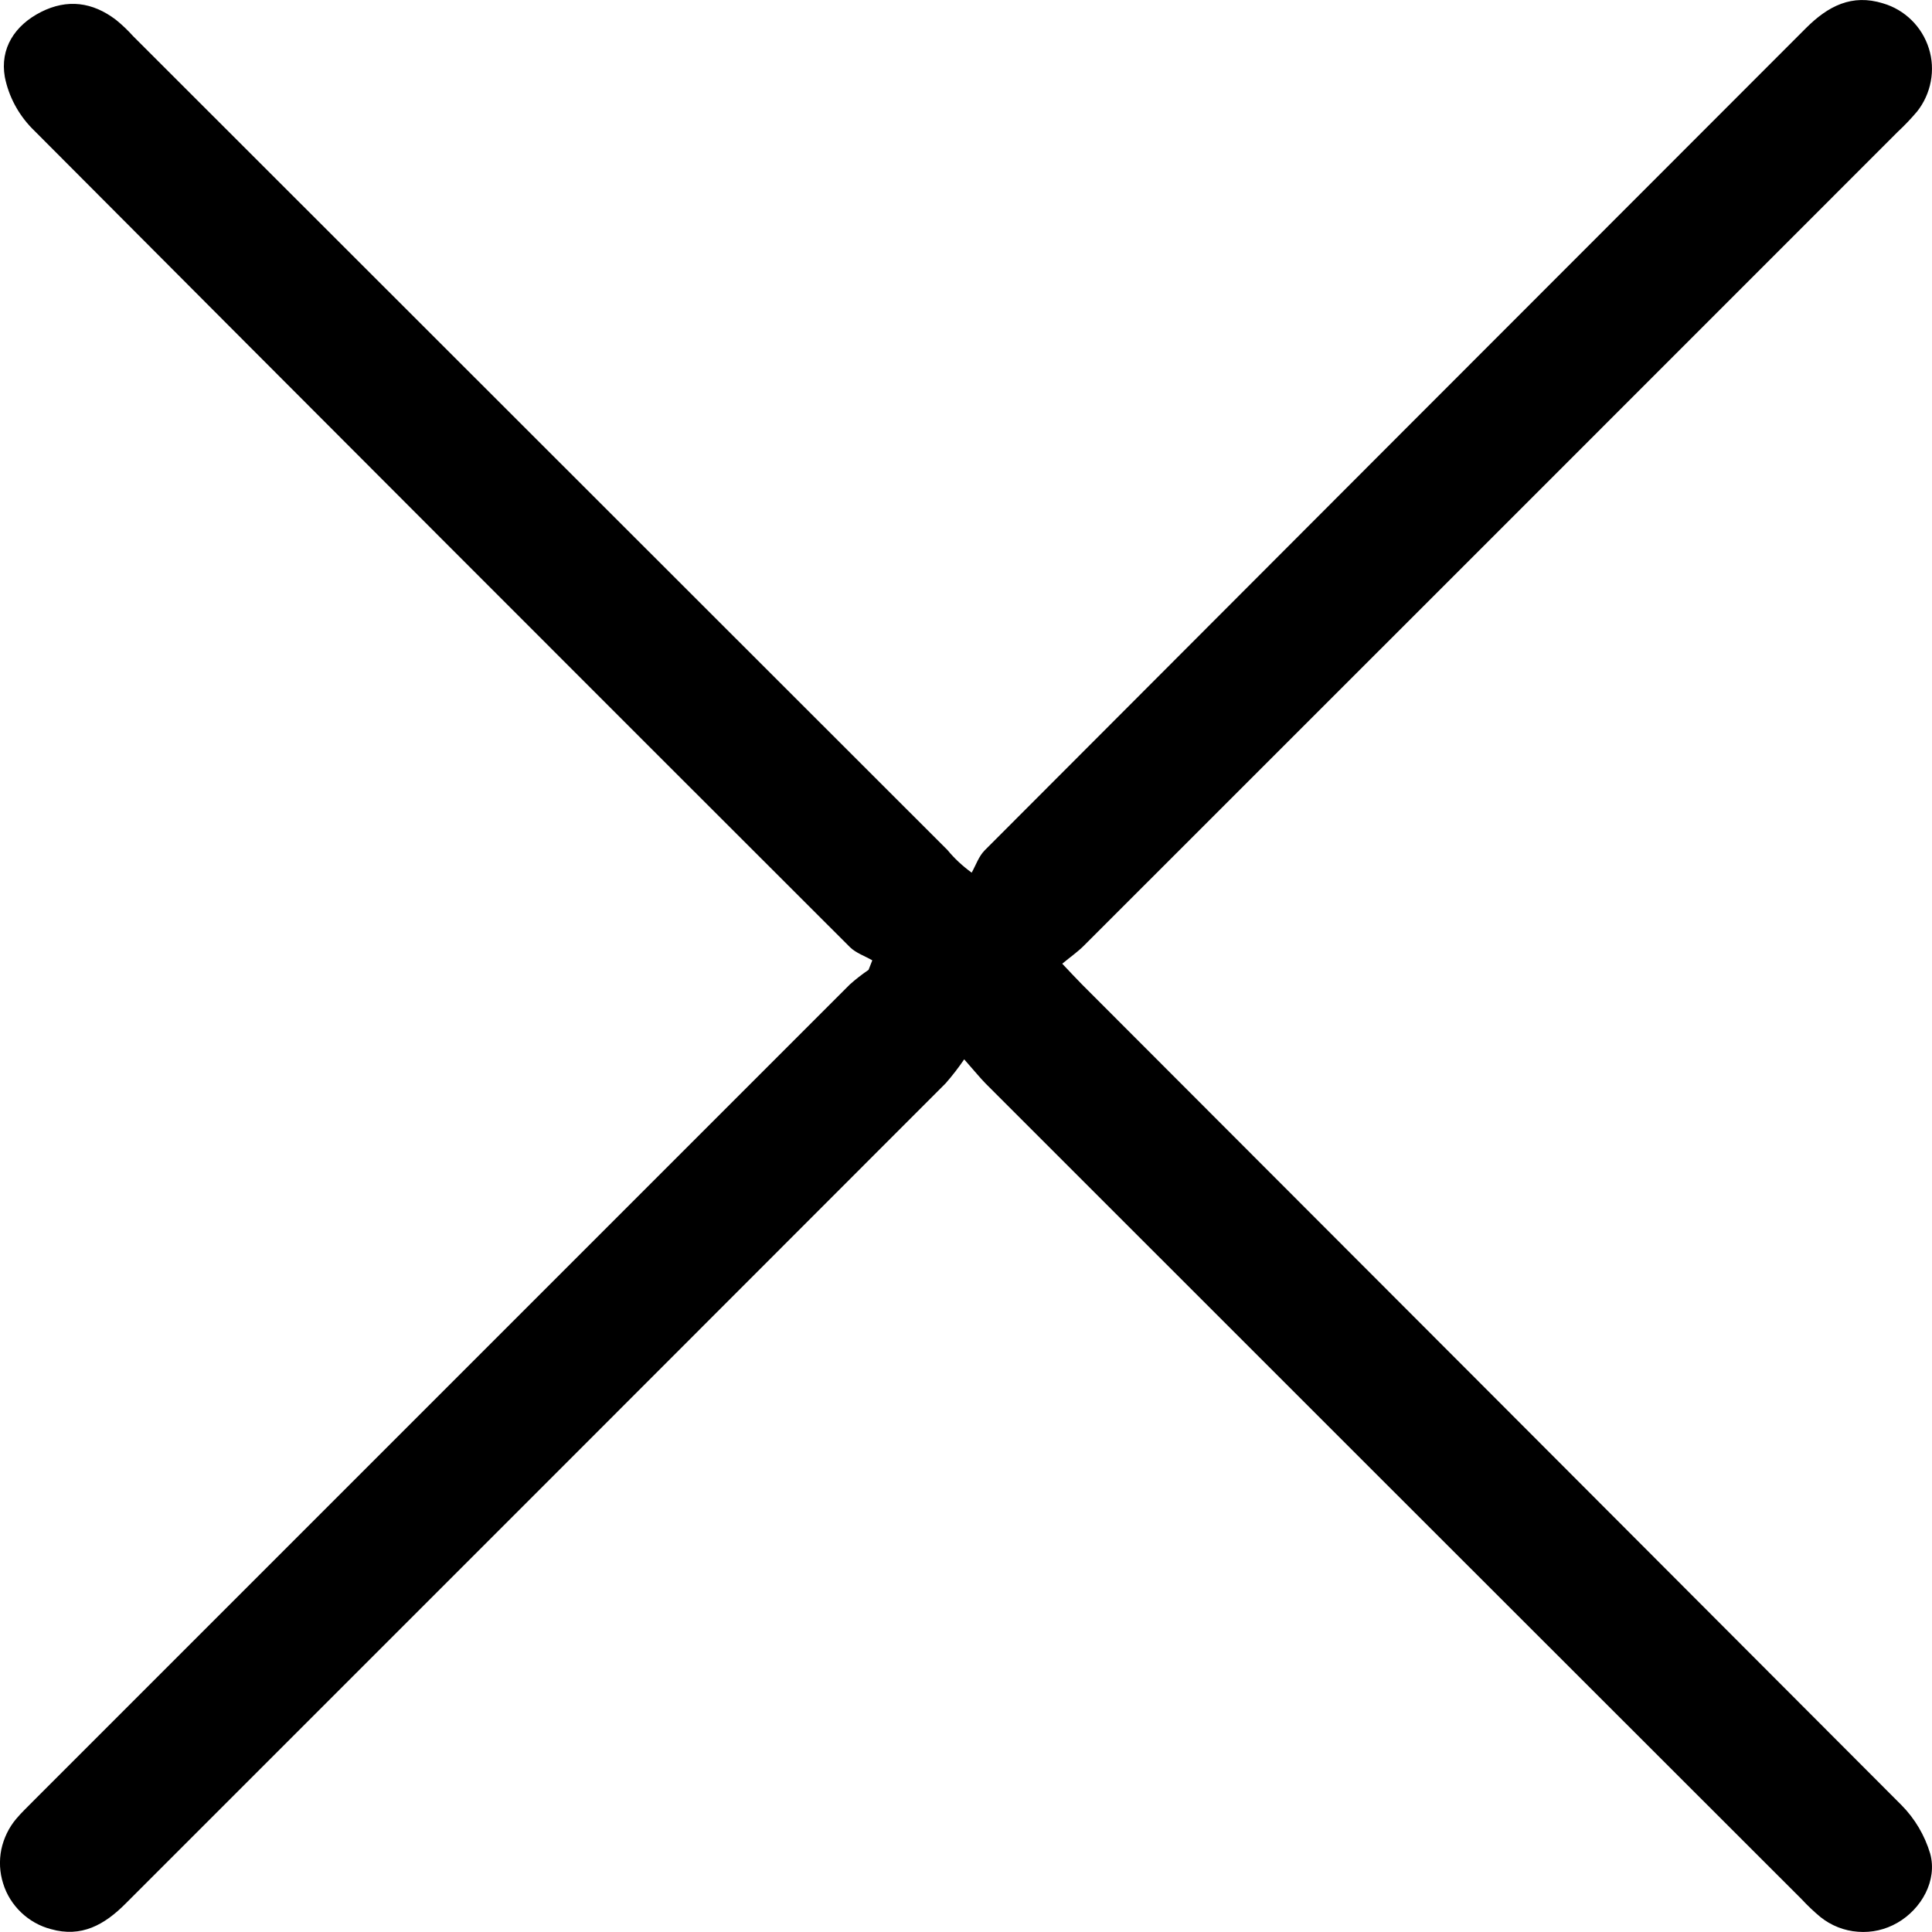 <svg width="16" height="16" viewBox="0 0 16 16" fill="none" xmlns="http://www.w3.org/2000/svg">
<path d="M7.985 8.773C7.938 8.842 7.887 8.908 7.832 8.971C5.569 11.236 3.305 13.501 1.041 15.764C0.865 15.941 0.674 16.048 0.421 15.976C0.329 15.952 0.244 15.904 0.175 15.838C0.106 15.772 0.054 15.69 0.026 15.598C-0.003 15.507 -0.008 15.41 0.011 15.316C0.031 15.223 0.073 15.135 0.135 15.062C0.177 15.012 0.225 14.967 0.272 14.919C2.527 12.664 4.783 10.408 7.038 8.153C7.087 8.109 7.139 8.069 7.193 8.032L7.224 7.953C7.162 7.917 7.089 7.893 7.039 7.844C4.778 5.586 2.519 3.325 0.263 1.061C0.15 0.944 0.072 0.798 0.04 0.638C-0.002 0.4 0.123 0.209 0.34 0.099C0.558 -0.011 0.767 0.017 0.96 0.164C1.011 0.205 1.059 0.251 1.103 0.3C3.351 2.546 5.599 4.793 7.847 7.04C7.905 7.111 7.973 7.173 8.047 7.227C8.082 7.164 8.106 7.091 8.155 7.042C10.421 4.771 12.688 2.502 14.956 0.233C15.138 0.051 15.336 -0.053 15.595 0.028C15.684 0.054 15.765 0.102 15.831 0.167C15.897 0.232 15.946 0.312 15.974 0.401C16.002 0.489 16.007 0.583 15.99 0.674C15.973 0.765 15.934 0.851 15.877 0.923C15.827 0.982 15.774 1.038 15.717 1.091C13.47 3.339 11.223 5.586 8.975 7.833C8.925 7.883 8.866 7.924 8.797 7.981C8.864 8.052 8.912 8.103 8.96 8.152C11.222 10.416 13.484 12.681 15.747 14.949C15.858 15.061 15.94 15.2 15.985 15.351C16.046 15.574 15.912 15.81 15.713 15.924C15.614 15.981 15.501 16.007 15.387 15.998C15.273 15.99 15.165 15.947 15.076 15.876C15.021 15.83 14.969 15.781 14.921 15.729C12.668 13.478 10.416 11.227 8.165 8.976C8.115 8.925 8.07 8.869 7.985 8.773Z" fill="black"/>
</svg>
